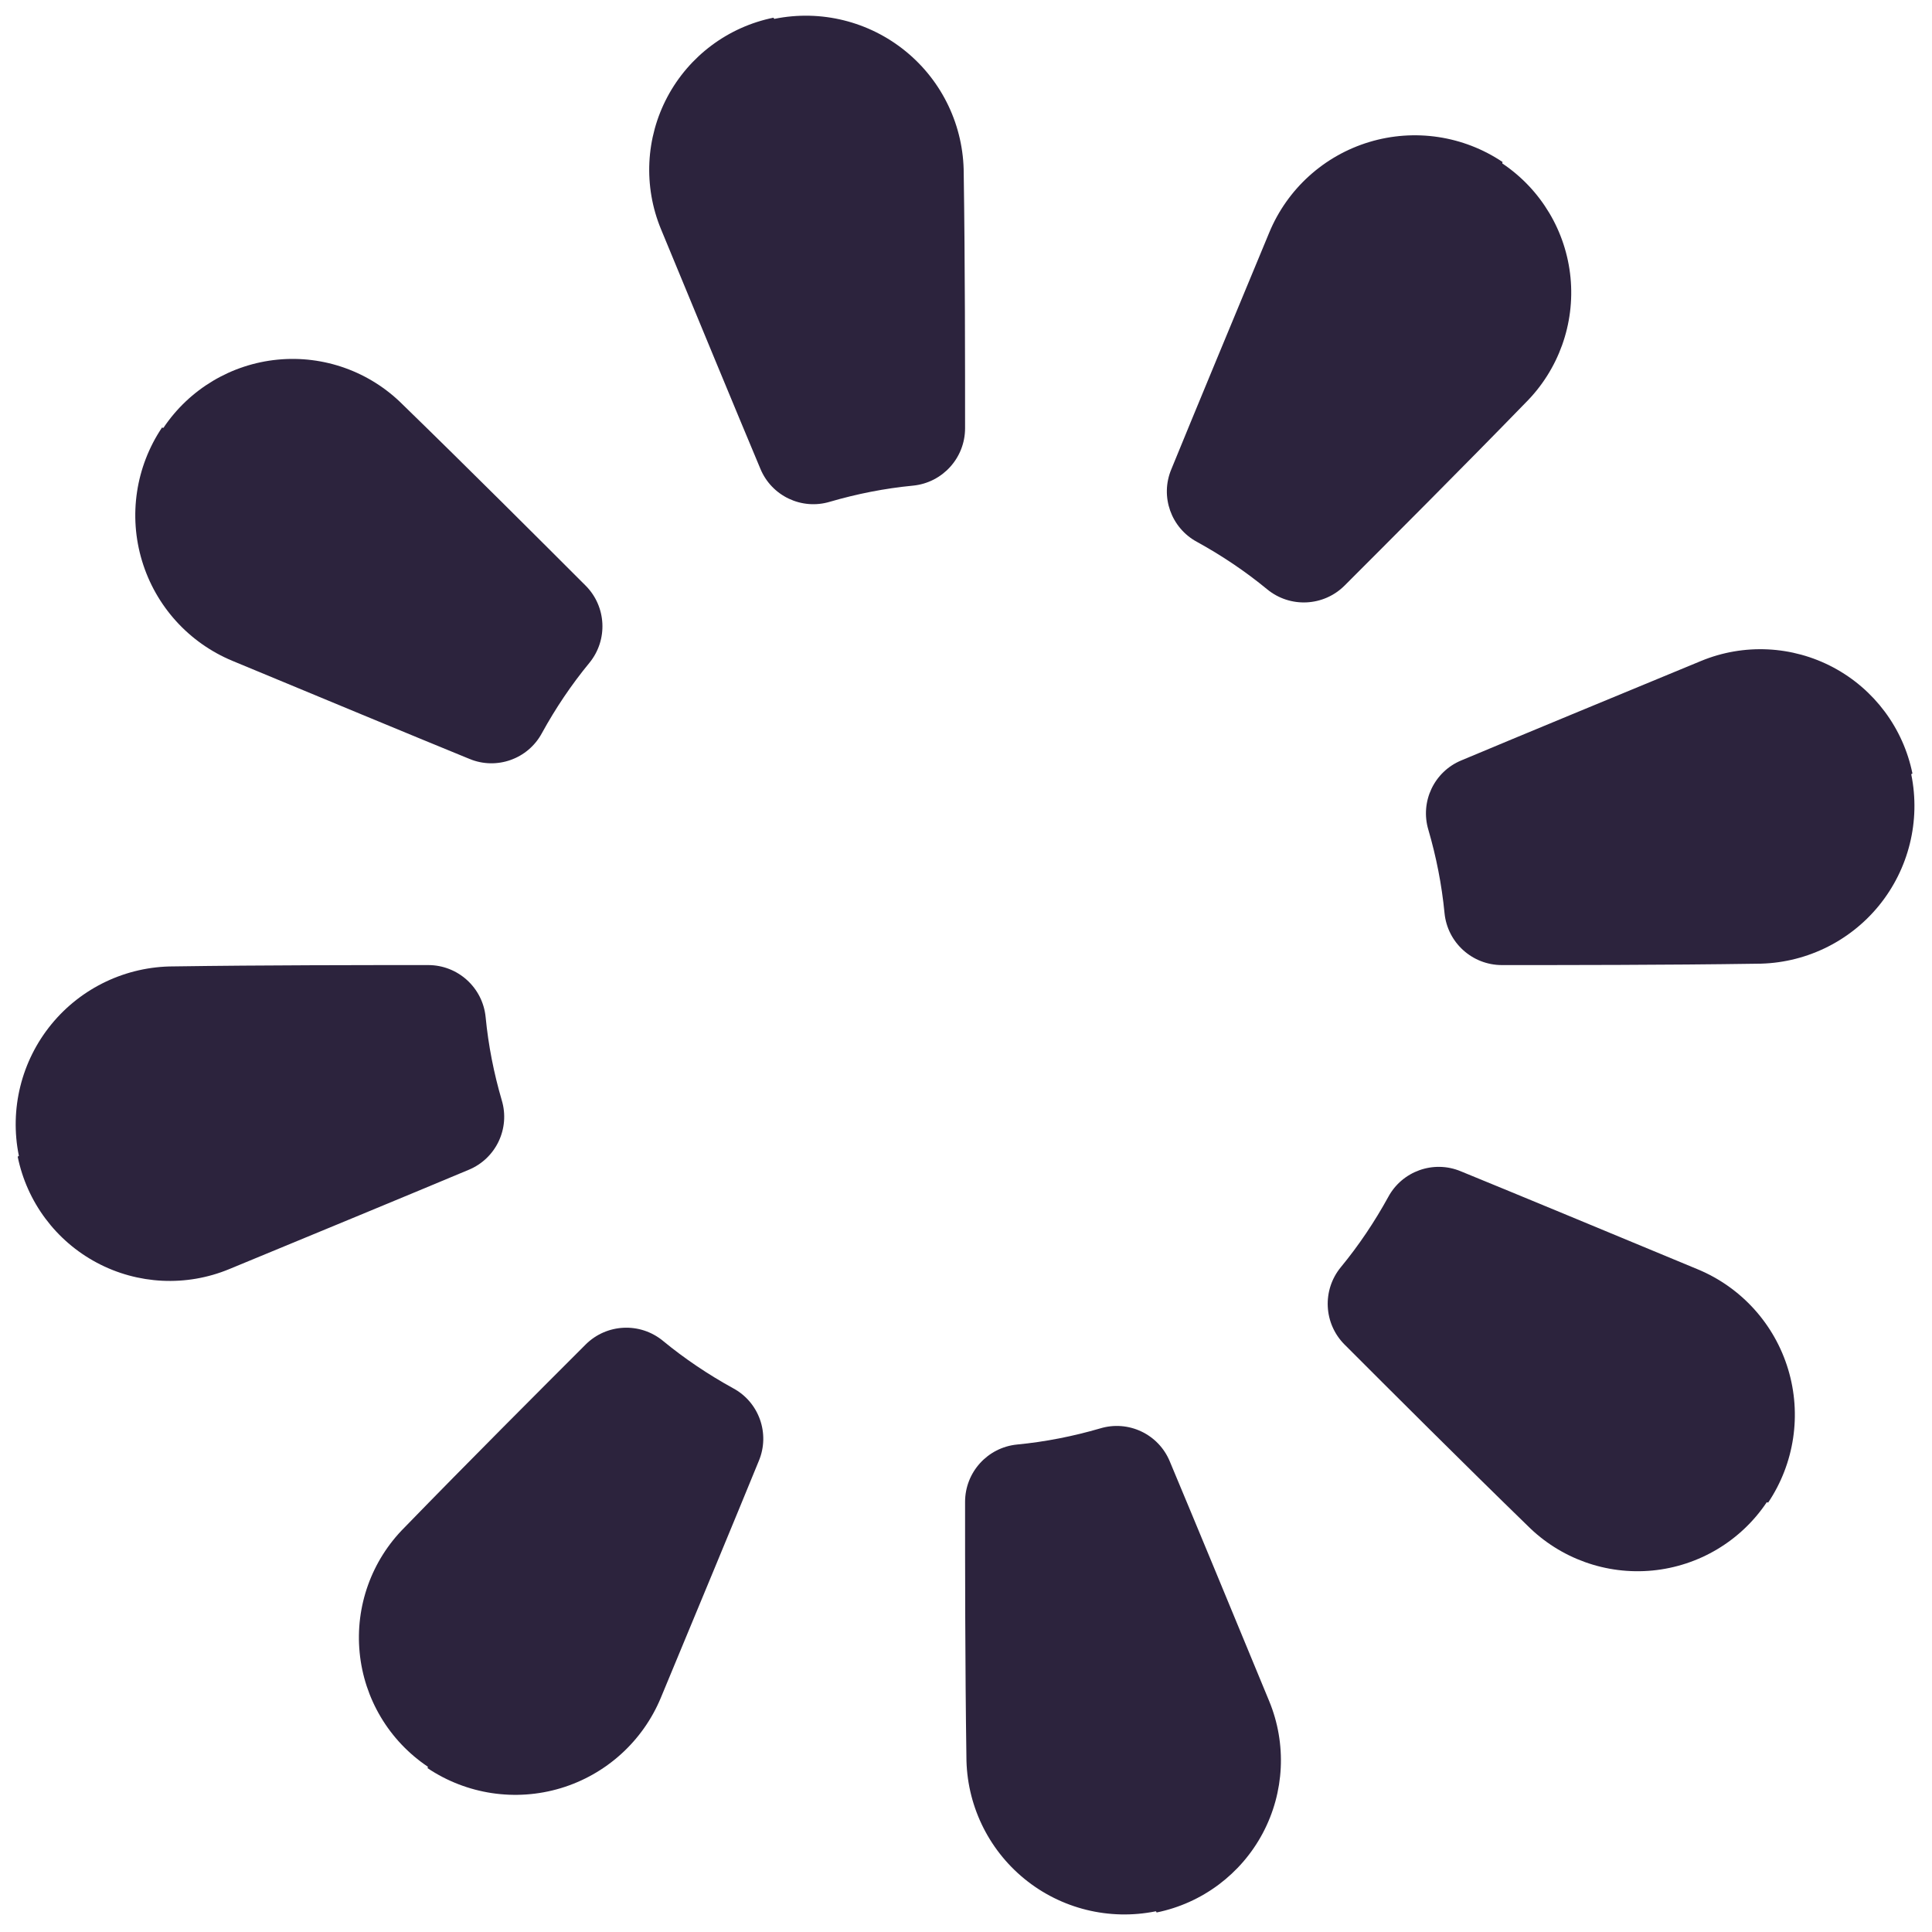 <svg width="67" height="67" viewBox="0 0 67 67" fill="none" xmlns="http://www.w3.org/2000/svg">
<g clip-path="url(#clip0_1771_1946)">
<path fill-rule="evenodd" clip-rule="evenodd" d="M44.018 8.061C44.645 6.549 45.918 5.398 47.485 4.925C49.053 4.452 50.75 4.706 52.109 5.619C52.091 5.662 52.098 5.667 52.105 5.672C53.443 6.572 54.308 8.023 54.464 9.627C54.619 11.232 54.049 12.823 52.909 13.963C50.724 16.212 48.152 18.783 46.629 20.307C45.901 21.034 44.741 21.09 43.946 20.438C43.191 19.816 42.375 19.268 41.512 18.793C40.612 18.309 40.226 17.223 40.618 16.28C41.43 14.293 42.818 10.951 44.018 8.061Z" fill="#2C233D"/>
<path fill-rule="evenodd" clip-rule="evenodd" d="M58.99 22.922C60.475 22.308 62.157 22.39 63.576 23.145C64.995 23.901 66.002 25.25 66.322 26.826C66.279 26.843 66.281 26.851 66.282 26.86C66.608 28.47 66.194 30.141 65.154 31.413C64.114 32.684 62.558 33.421 60.916 33.421C57.802 33.468 54.217 33.468 52.084 33.468C51.056 33.467 50.196 32.689 50.095 31.666C49.999 30.676 49.807 29.712 49.536 28.782C49.24 27.803 49.734 26.759 50.68 26.369C52.681 25.529 56.077 24.126 58.99 22.922Z" fill="#2C233D"/>
<path fill-rule="evenodd" clip-rule="evenodd" d="M58.874 44.018C60.387 44.645 61.538 45.918 62.011 47.486C62.484 49.053 62.229 50.75 61.317 52.11C61.273 52.091 61.269 52.098 61.264 52.105C60.364 53.443 58.913 54.308 57.308 54.464C55.703 54.619 54.113 54.049 52.973 52.909C50.724 50.724 48.152 48.153 46.629 46.629C45.902 45.902 45.845 44.741 46.498 43.946C47.12 43.191 47.668 42.375 48.142 41.512C48.626 40.613 49.713 40.226 50.656 40.618C52.642 41.43 55.985 42.818 58.874 44.018Z" fill="#2C233D"/>
<path fill-rule="evenodd" clip-rule="evenodd" d="M44.013 58.99C44.627 60.475 44.545 62.157 43.79 63.576C43.035 64.995 41.685 66.002 40.11 66.323C40.092 66.279 40.084 66.281 40.076 66.283C38.466 66.608 36.794 66.194 35.523 65.154C34.252 64.114 33.514 62.558 33.514 60.916C33.468 57.802 33.468 54.217 33.468 52.084C33.468 51.057 34.247 50.197 35.269 50.095C36.26 50 37.223 49.807 38.153 49.536C39.132 49.24 40.176 49.734 40.567 50.68C41.406 52.681 42.81 56.077 44.013 58.99Z" fill="#2C233D"/>
<path fill-rule="evenodd" clip-rule="evenodd" d="M22.918 58.875C22.29 60.387 21.017 61.538 19.45 62.011C17.882 62.484 16.185 62.229 14.826 61.317C14.845 61.273 14.838 61.269 14.831 61.264C13.493 60.364 12.627 58.913 12.472 57.308C12.316 55.703 12.887 54.113 14.027 52.973C16.211 50.724 18.783 48.153 20.307 46.629C21.034 45.902 22.194 45.845 22.989 46.498C23.744 47.12 24.561 47.668 25.424 48.143C26.323 48.626 26.709 49.713 26.318 50.656C25.506 52.643 24.118 55.985 22.918 58.875Z" fill="#2C233D"/>
<path fill-rule="evenodd" clip-rule="evenodd" d="M7.946 44.013C6.46 44.627 4.778 44.546 3.359 43.79C1.94 43.035 0.933 41.685 0.613 40.11C0.656 40.093 0.655 40.084 0.653 40.076C0.327 38.466 0.741 36.795 1.781 35.523C2.821 34.252 4.377 33.514 6.02 33.514C9.133 33.468 12.718 33.468 14.851 33.468C15.879 33.468 16.739 34.247 16.841 35.27C16.936 36.26 17.128 37.223 17.4 38.154C17.696 39.132 17.201 40.176 16.256 40.567C14.254 41.407 10.858 42.81 7.946 44.013Z" fill="#2C233D"/>
<path fill-rule="evenodd" clip-rule="evenodd" d="M8.061 22.918C6.549 22.29 5.398 21.018 4.925 19.45C4.451 17.883 4.706 16.186 5.619 14.826C5.662 14.845 5.667 14.838 5.672 14.831C6.571 13.493 8.022 12.628 9.627 12.472C11.232 12.316 12.822 12.887 13.963 14.027C16.211 16.212 18.783 18.783 20.307 20.307C21.034 21.034 21.09 22.194 20.438 22.989C19.816 23.744 19.267 24.561 18.793 25.424C18.309 26.323 17.223 26.71 16.28 26.318C14.293 25.506 10.951 24.118 8.061 22.918Z" fill="#2C233D"/>
<path fill-rule="evenodd" clip-rule="evenodd" d="M22.922 7.946C22.308 6.46 22.39 4.778 23.145 3.359C23.9 1.941 25.25 0.933 26.825 0.613C26.843 0.657 26.851 0.655 26.86 0.653C28.47 0.327 30.141 0.742 31.412 1.782C32.684 2.821 33.421 4.377 33.421 6.02C33.468 9.133 33.468 12.719 33.468 14.852C33.467 15.879 32.688 16.739 31.666 16.841C30.676 16.936 29.712 17.129 28.782 17.4C27.803 17.696 26.759 17.201 26.369 16.256C25.529 14.255 24.126 10.858 22.922 7.946Z" fill="#2C233D"/>
</g>
<defs>
<clipPath id="clip0_1771_1946">
<rect width="67" height="67" fill="white"/>
</clipPath>
</defs>
</svg>
